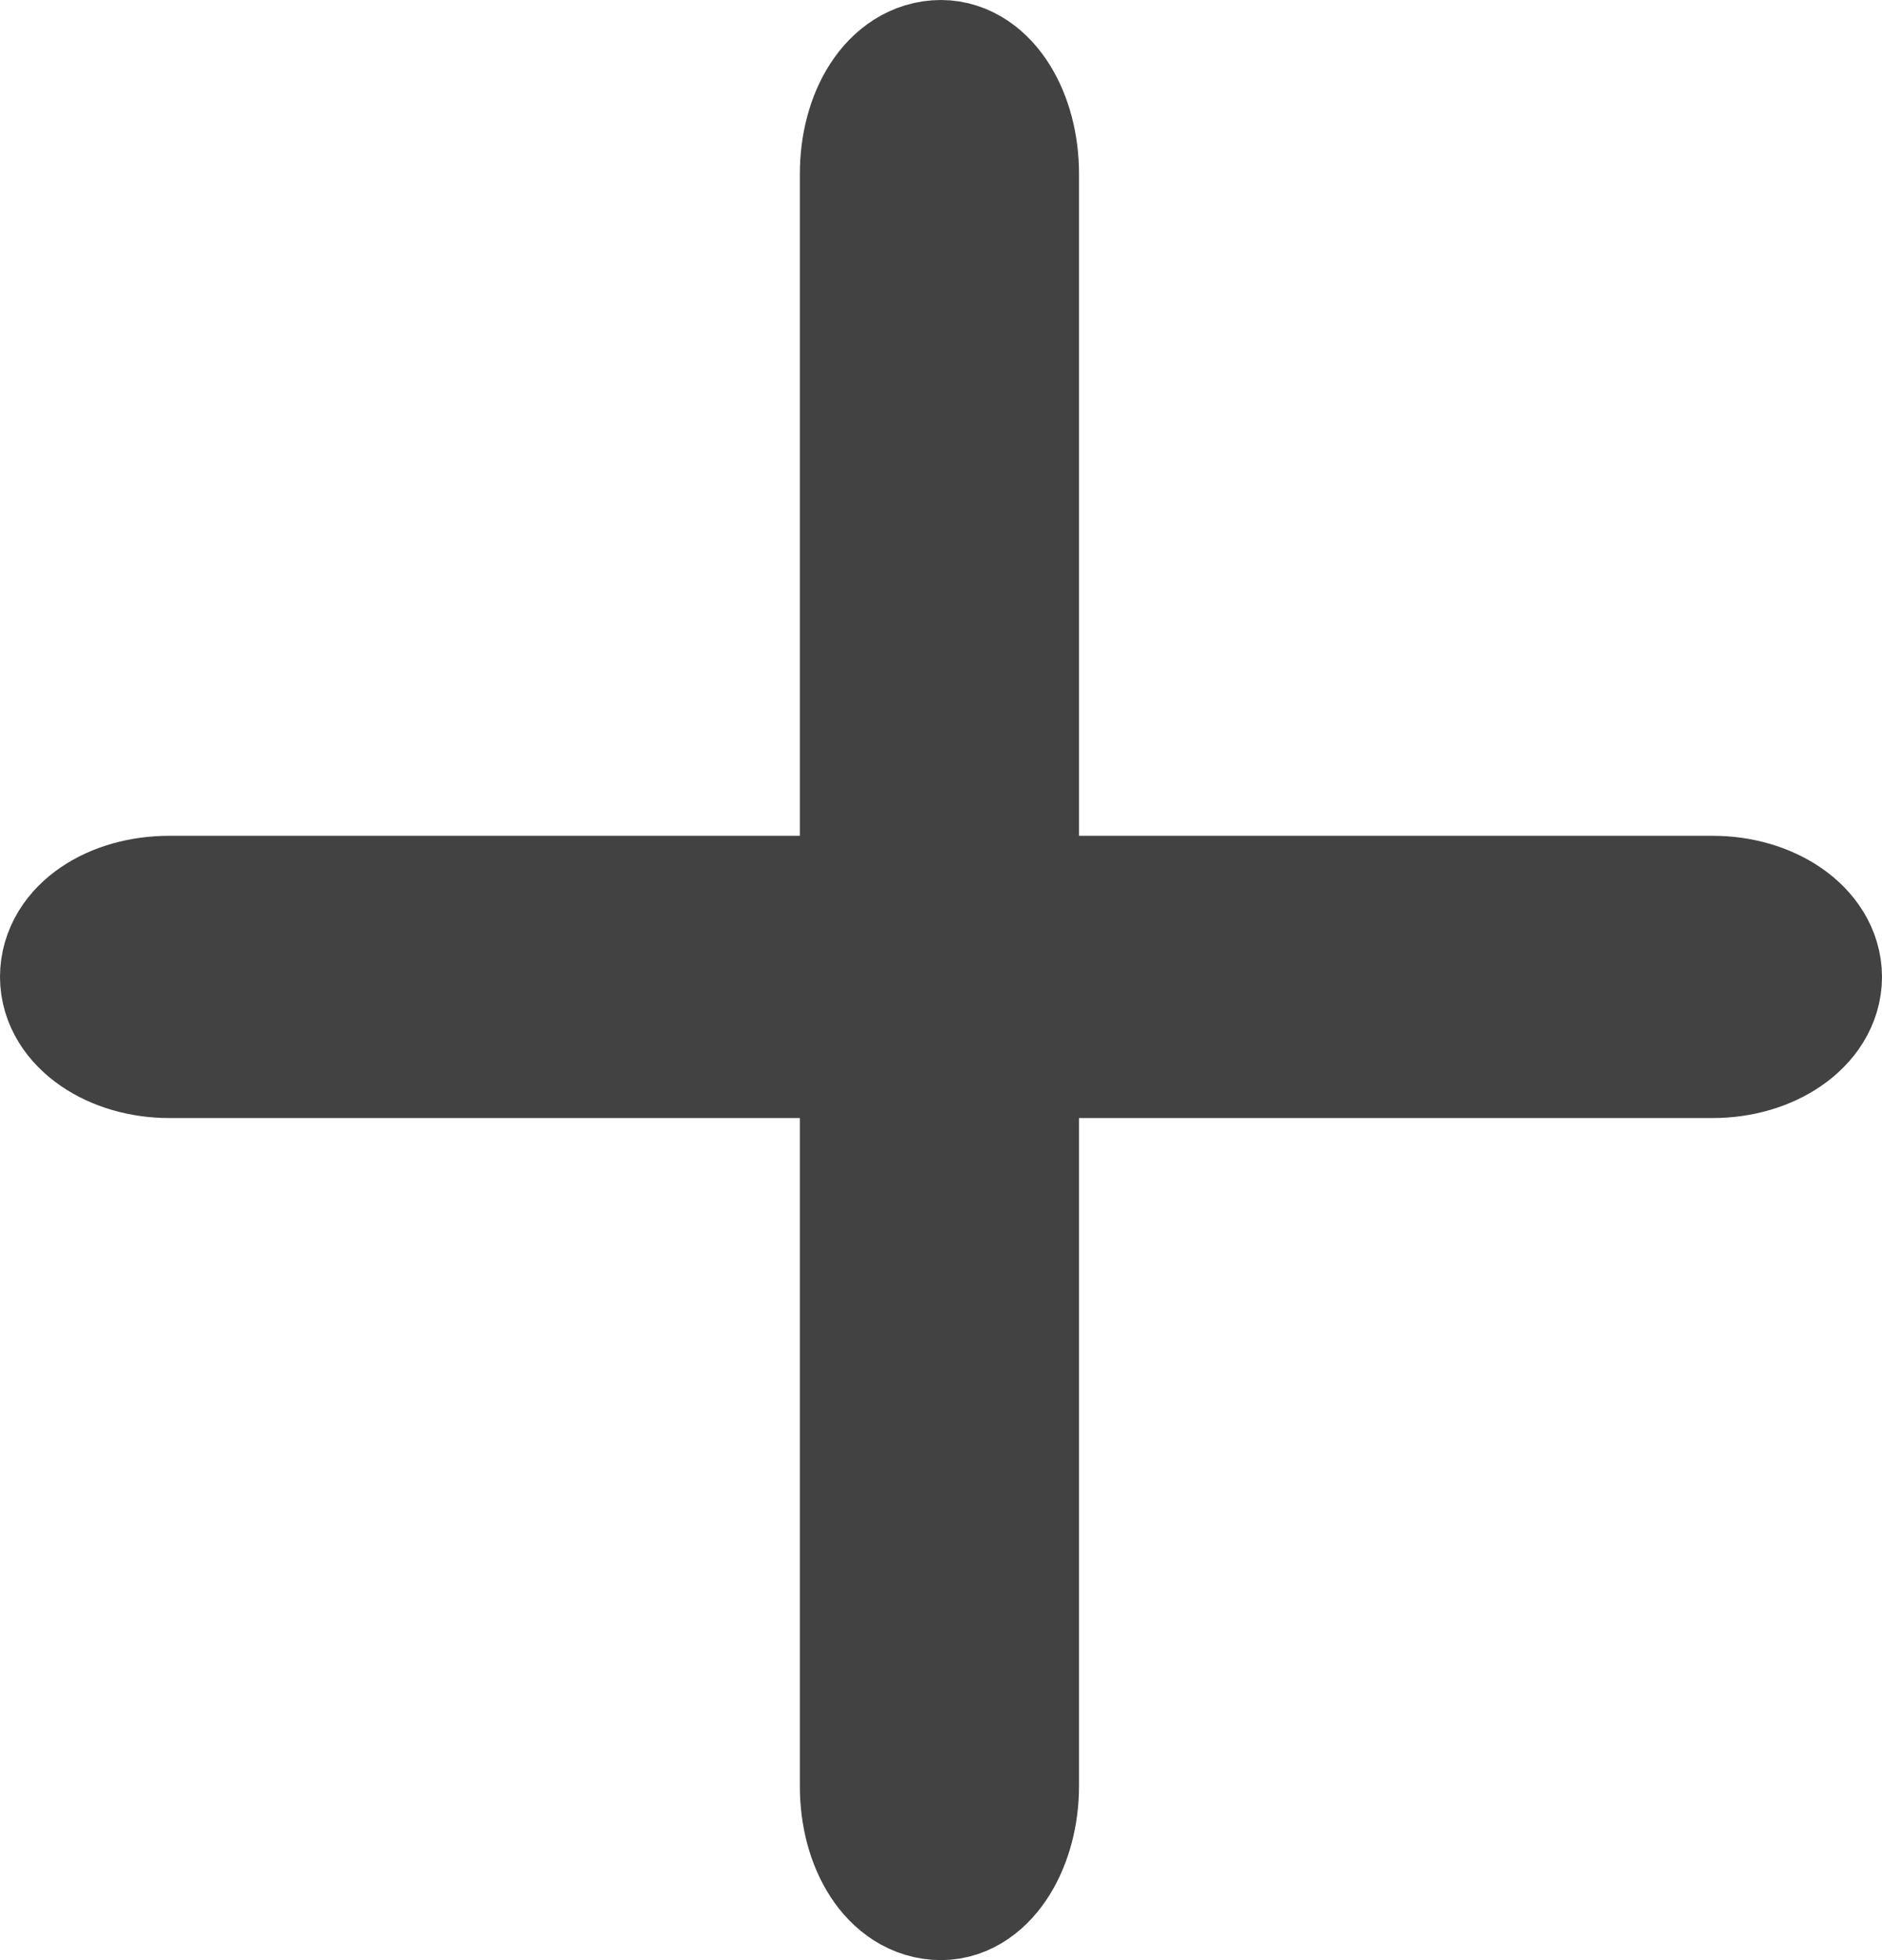 <svg xmlns="http://www.w3.org/2000/svg" viewBox="0 0 12 12.5"><defs><style>.cls-1{fill:#424242;stroke:#424242;stroke-miterlimit:10;}</style></defs><title>Asset 86</title><g id="Layer_2" data-name="Layer 2"><g id="frontpage"><path class="cls-1" d="M1.08,5.83h9.84c.32,0,.58.18.58.4h0c0,.22-.26.4-.58.4H1.08c-.32,0-.58-.18-.58-.4h0C.5,6,.76,5.83,1.08,5.83Z"/><path class="cls-1" d="M5.6,11.39V1.11C5.6.77,5.77.5,6,.5H6c.21,0,.38.27.38.61V11.39c0,.33-.17.61-.38.61H6C5.77,12,5.6,11.73,5.6,11.39Z"/></g></g></svg>